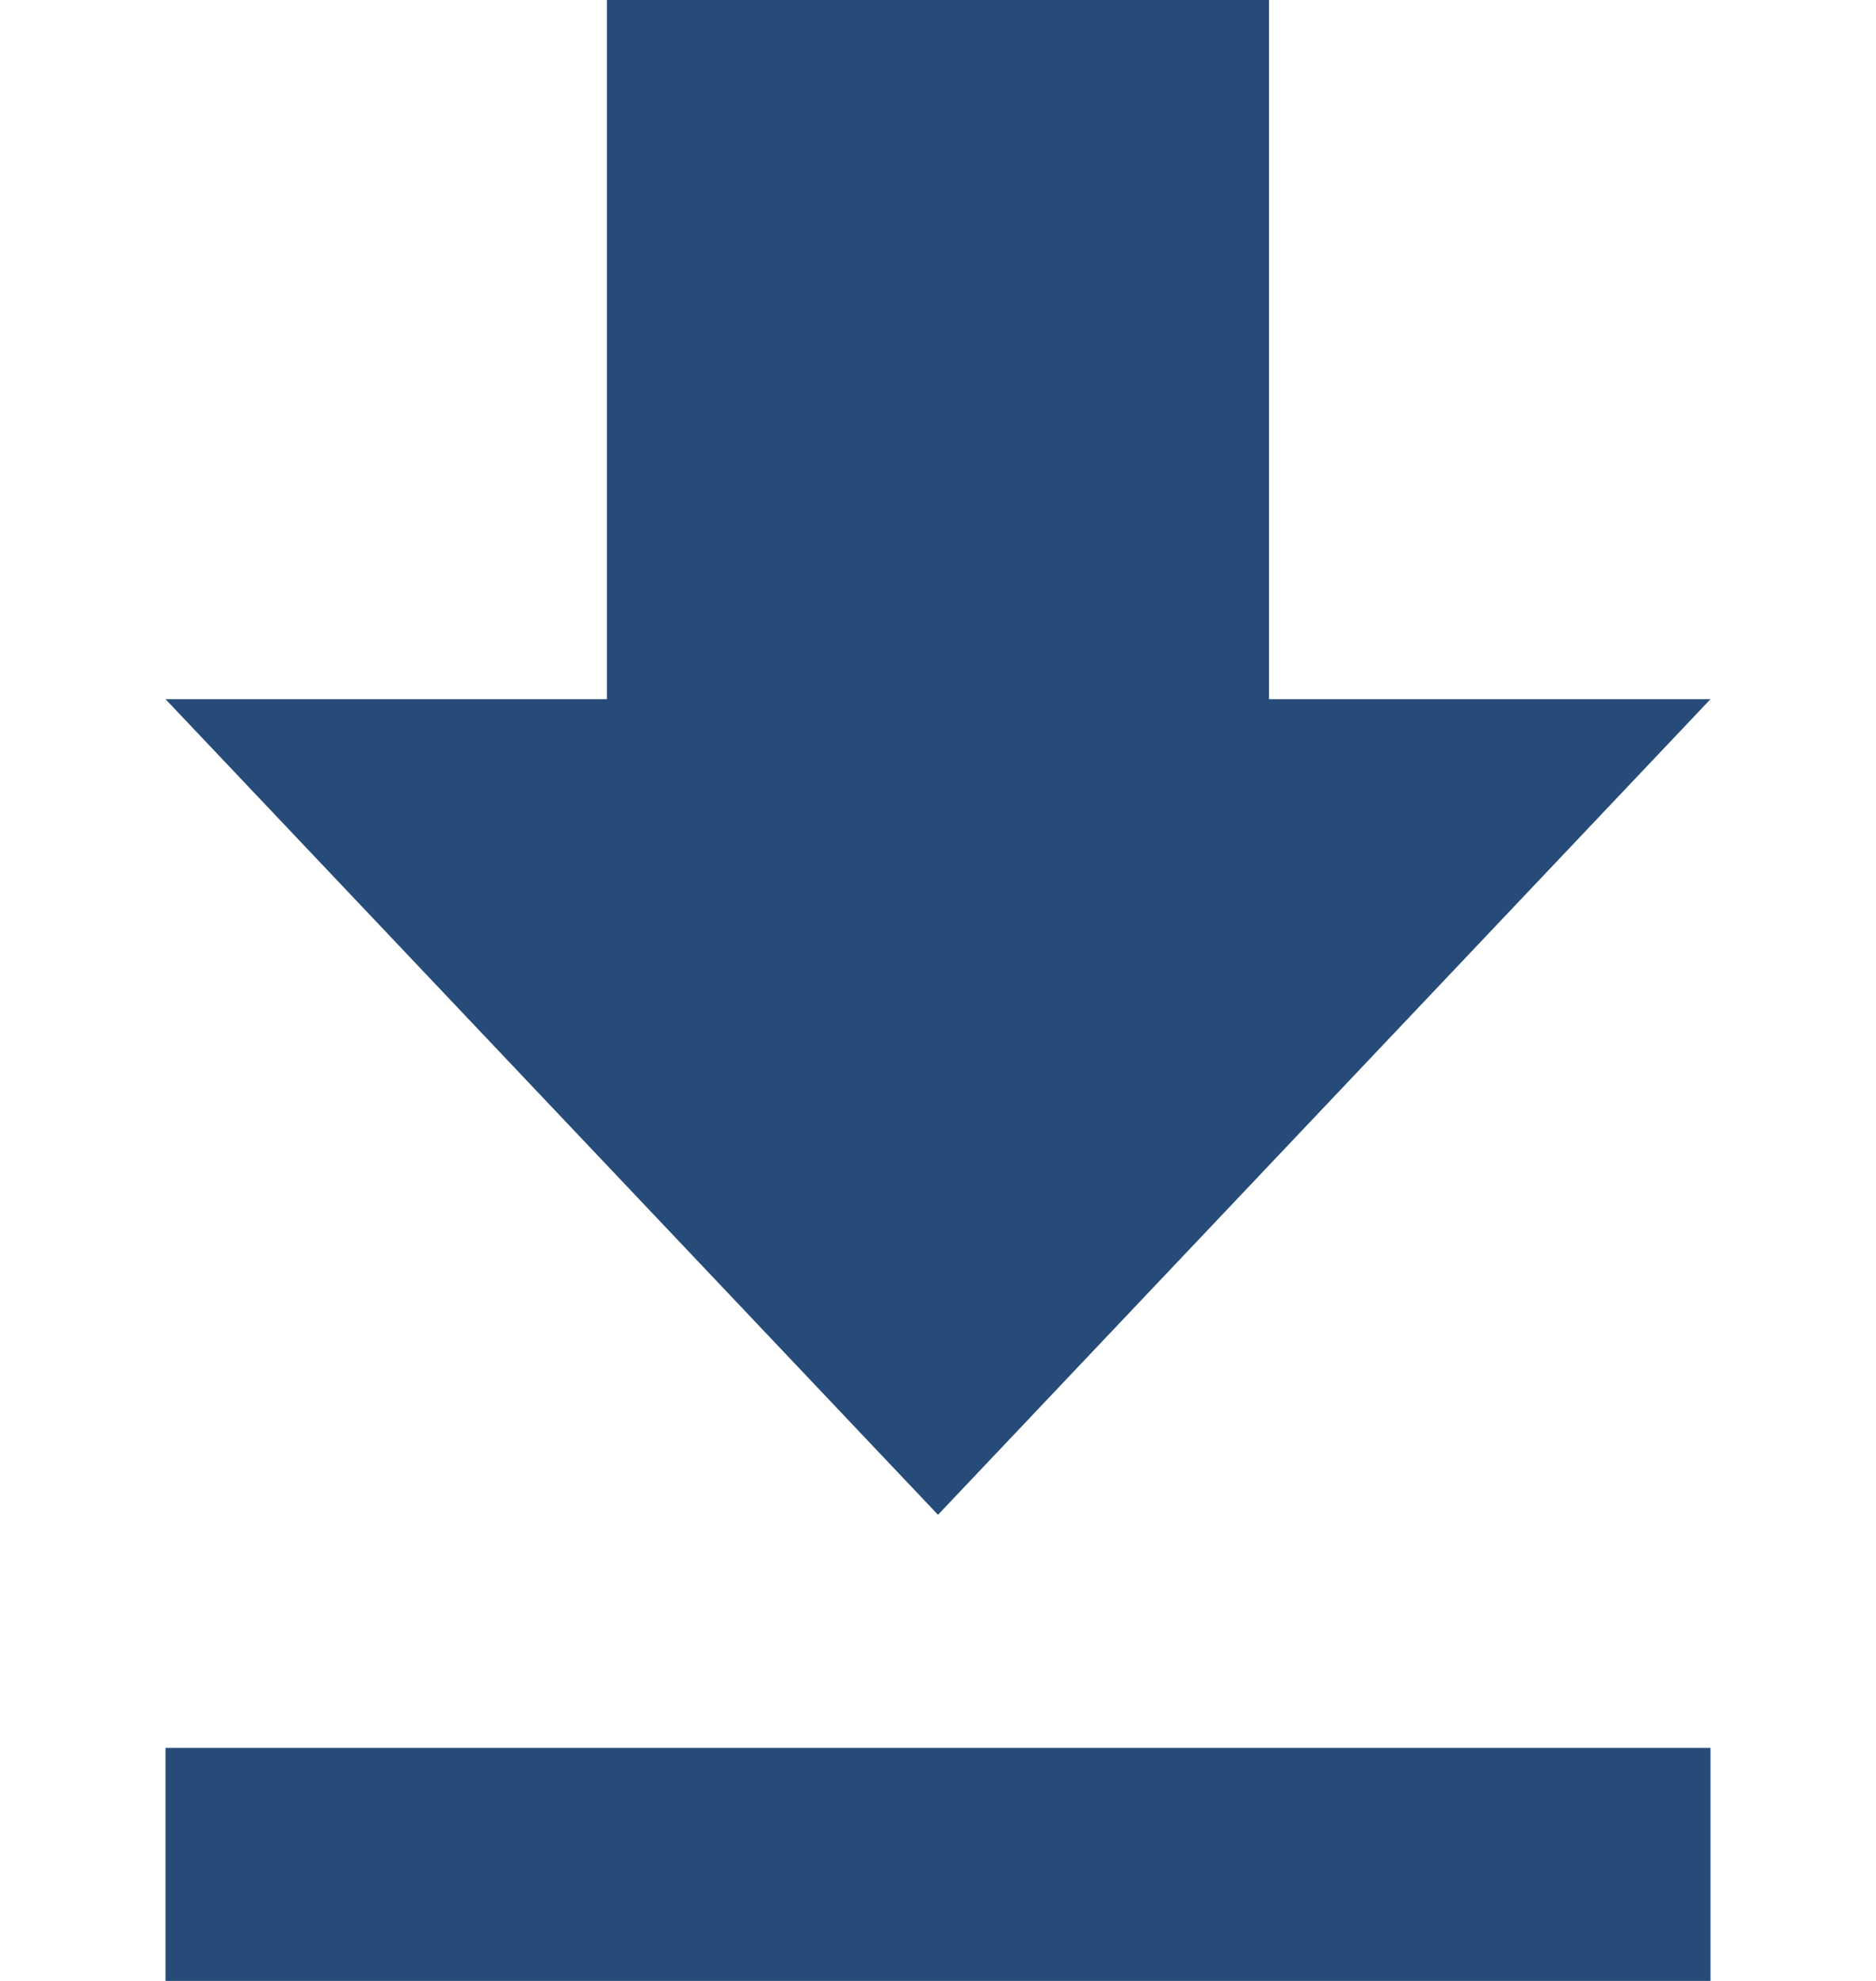 <svg width="18" height="19" viewBox="0 0 18 19" fill="none" xmlns="http://www.w3.org/2000/svg">
<path d="M16.412 6.706H12.176V0H5.823V6.706H1.588L9 14.529L16.412 6.706ZM1.588 16.765V19H16.412V16.765H1.588Z" fill="#264B79"/>
</svg>
